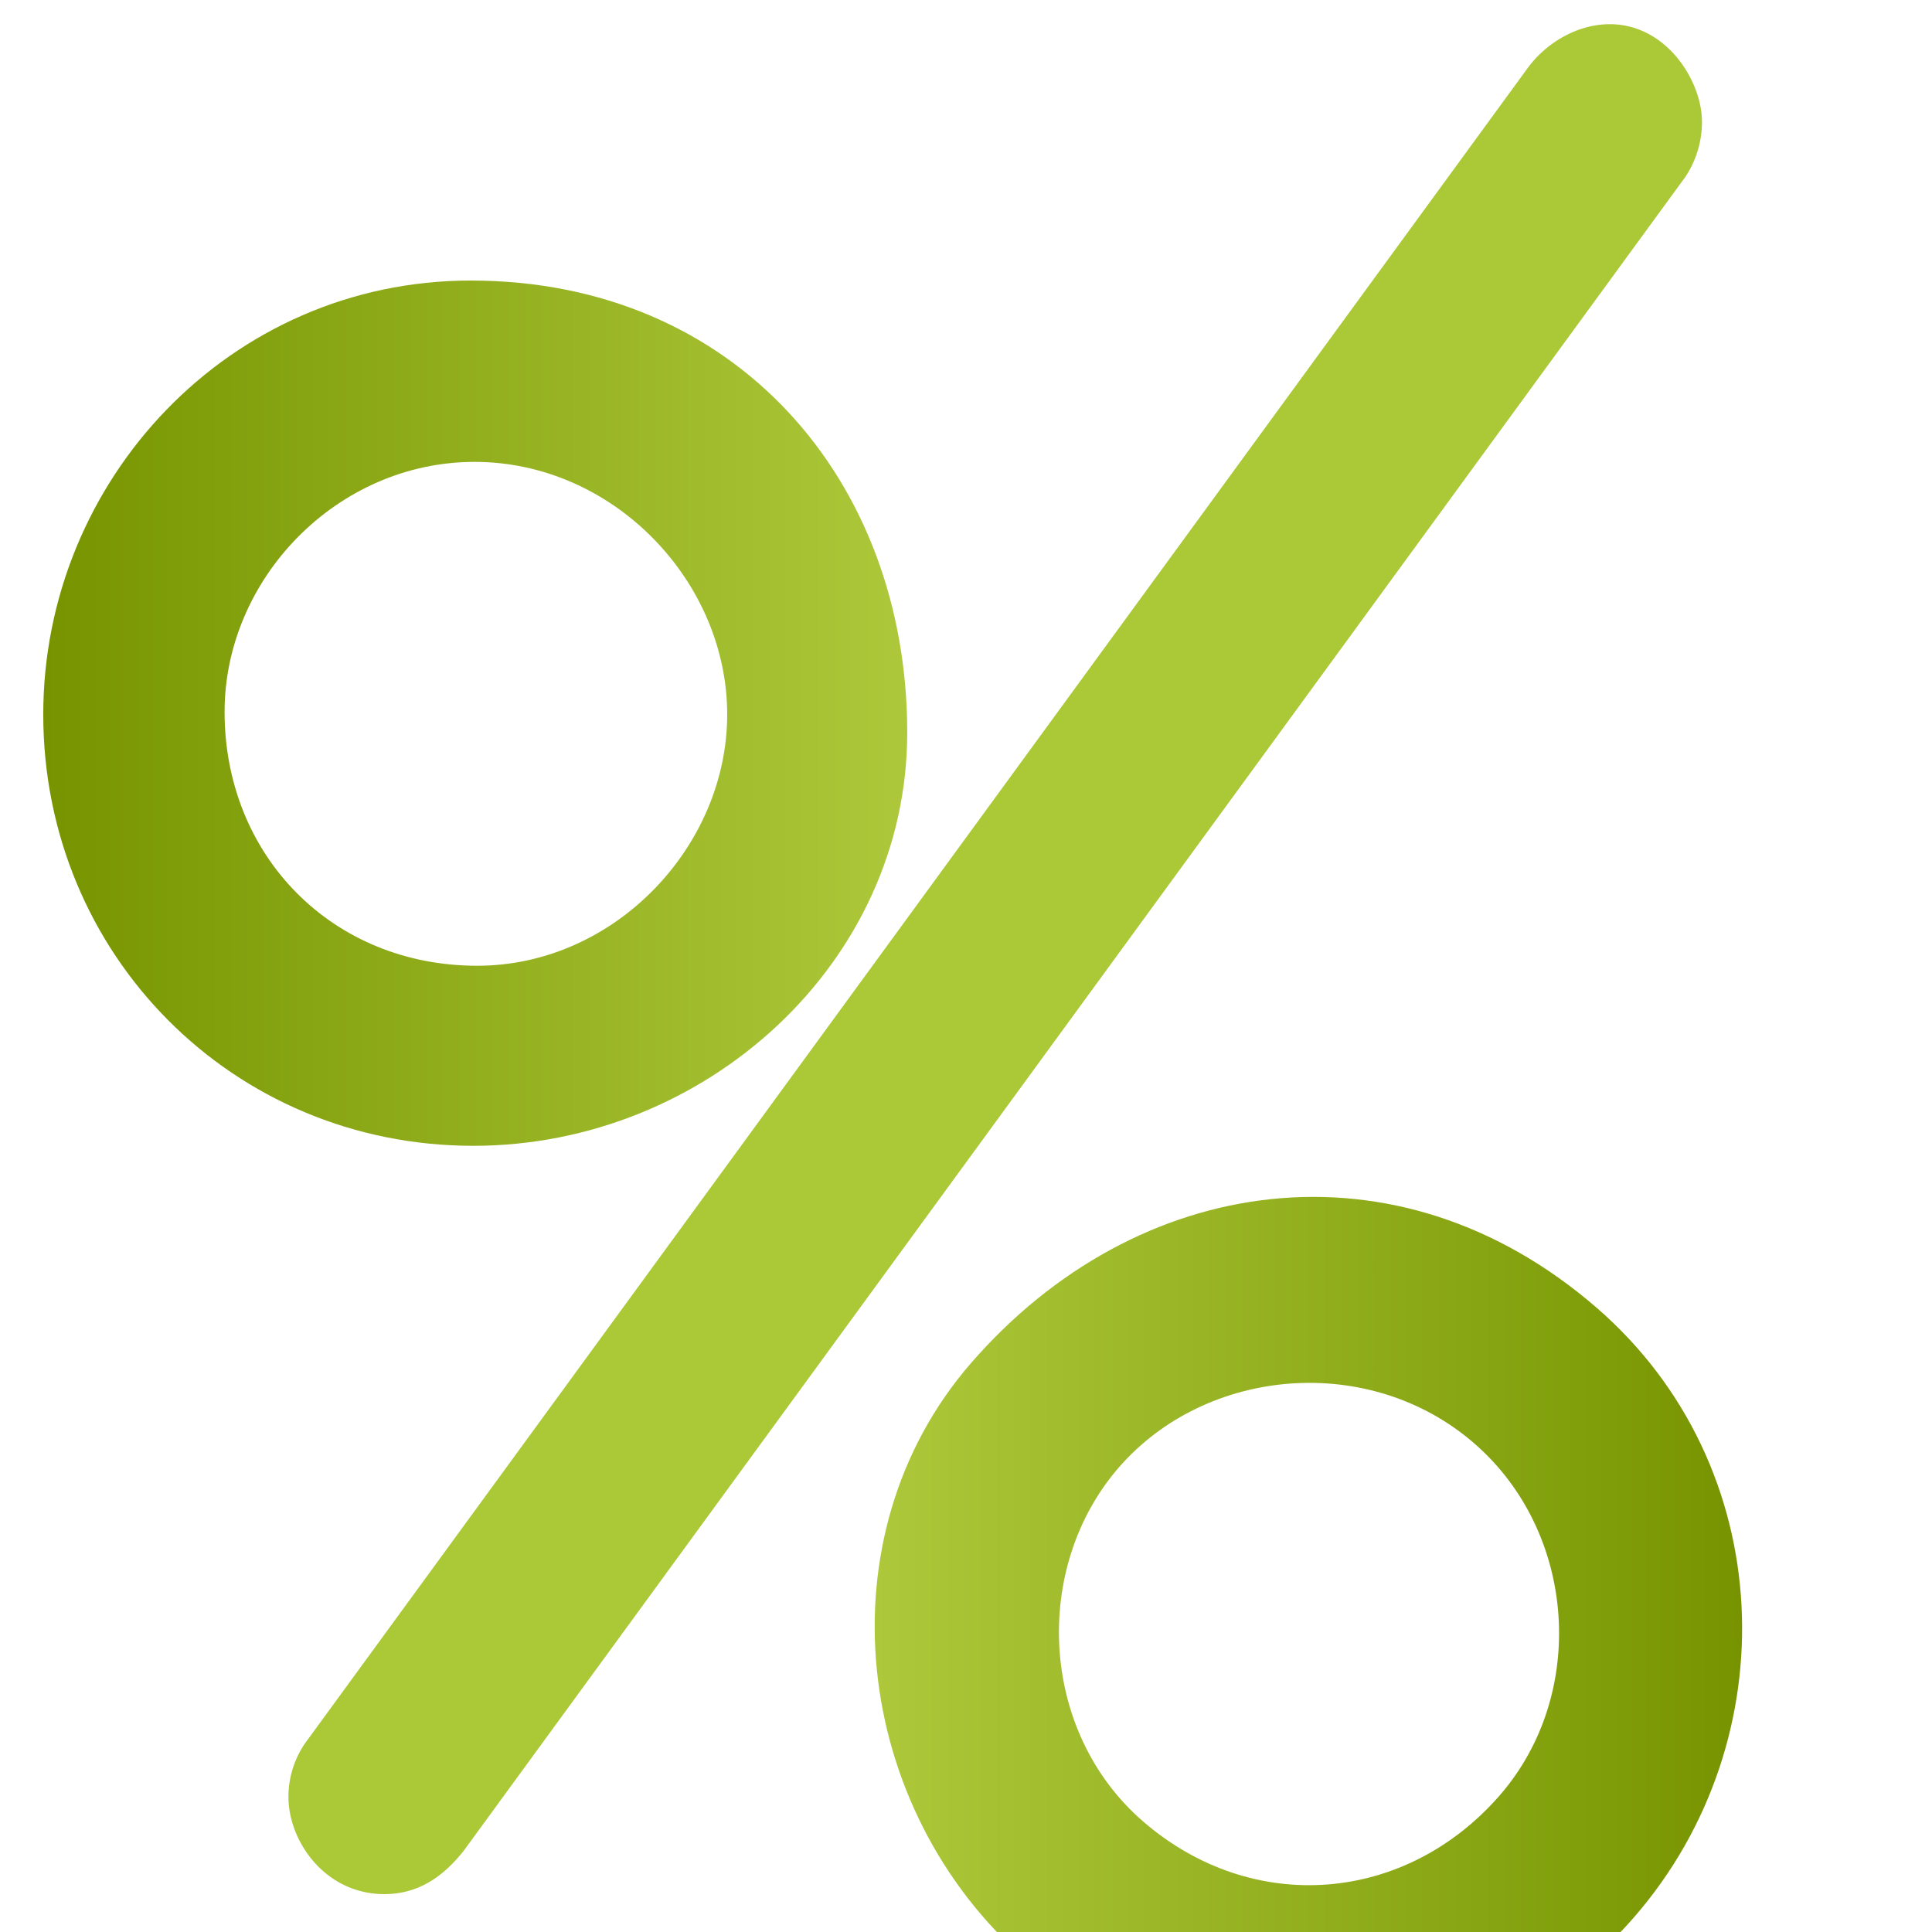 <svg xmlns="http://www.w3.org/2000/svg" xmlns:xlink="http://www.w3.org/1999/xlink" viewBox="0 0 4.233 4.233" height="16" width="16"><defs><linearGradient y2="561.328" x2="-380.217" y1="561.328" x1="-502.602" gradientTransform="matrix(-.499 0 0 .499 -667.654 534.747)" gradientUnits="userSpaceOnUse" id="b" xlink:href="#a"/><linearGradient id="a"><stop offset="0" stop-color="#adc93b"/><stop offset="1" stop-color="#779400"/></linearGradient><linearGradient y2="182.952" x2="-69.31" y1="182.952" x1="-101.819" gradientTransform="translate(-227.168 534.747) scale(1.886)" gradientUnits="userSpaceOnUse" id="c" xlink:href="#a"/></defs><g style="line-height:1.25;-inkscape-font-specification:'Manjari, Normal';font-variant-ligatures:normal;font-variant-caps:normal;font-variant-numeric:normal;font-feature-settings:normal;text-align:start" font-weight="400" font-size="99.423" font-family="Manjari" letter-spacing="0" word-spacing="0" stroke-width="2.486"><path d="M3.527.053c-.07 0-.14.04-.182.099L.668 3.82a.208.208 0 0 0-.036.117c0 .098.081.213.21.213.078 0 .132-.042.174-.095L3.693.387a.218.218 0 0 0 .036-.12c0-.09-.078-.214-.202-.214z" style="-inkscape-font-specification:'Manjari, Normal';font-variant-ligatures:normal;font-variant-caps:normal;font-variant-numeric:normal;font-feature-settings:normal;text-align:start" fill="#abc837"/><path d="M-447.731 784.247c18.676 0 30.852 14.098 30.852 31.95 0 16.296-14.281 29.205-30.669 29.205-17.028 0-30.395-13.55-30.395-30.486 0-16.57 13.184-30.669 30.212-30.669zm.274 12.817c-9.704 0-17.67 8.24-17.67 17.669 0 10.162 7.6 17.943 17.853 17.943 9.704 0 17.67-8.422 17.67-17.76 0-9.43-8.057-17.852-17.853-17.852z" style="-inkscape-font-specification:'Manjari, Normal';font-variant-ligatures:normal;font-variant-caps:normal;font-variant-numeric:normal;font-feature-settings:normal;text-align:start" fill="url(#b)" transform="translate(14.911 -23.697) scale(.031)"/><path d="M-368.137 856.863c-14.104-12.242-32.54-9.577-44.243 3.905-10.622 12.237-8.418 31.486 3.957 42.227 12.86 11.163 31.835 9.692 42.937-3.098 10.862-12.514 10.209-31.872-2.65-43.034zm-8.67 9.568c7.26 6.301 8.004 17.736 1.822 24.857-6.661 7.674-17.5 8.57-25.244 1.849-7.328-6.362-7.823-17.943-1.701-24.995 6.181-7.122 17.726-8.132 25.124-1.71z" style="-inkscape-font-specification:'Manjari, Normal';font-variant-ligatures:normal;font-variant-caps:normal;font-variant-numeric:normal;font-feature-settings:normal;text-align:start" fill="url(#c)" transform="translate(14.911 -23.697) scale(.031)"/></g></svg>